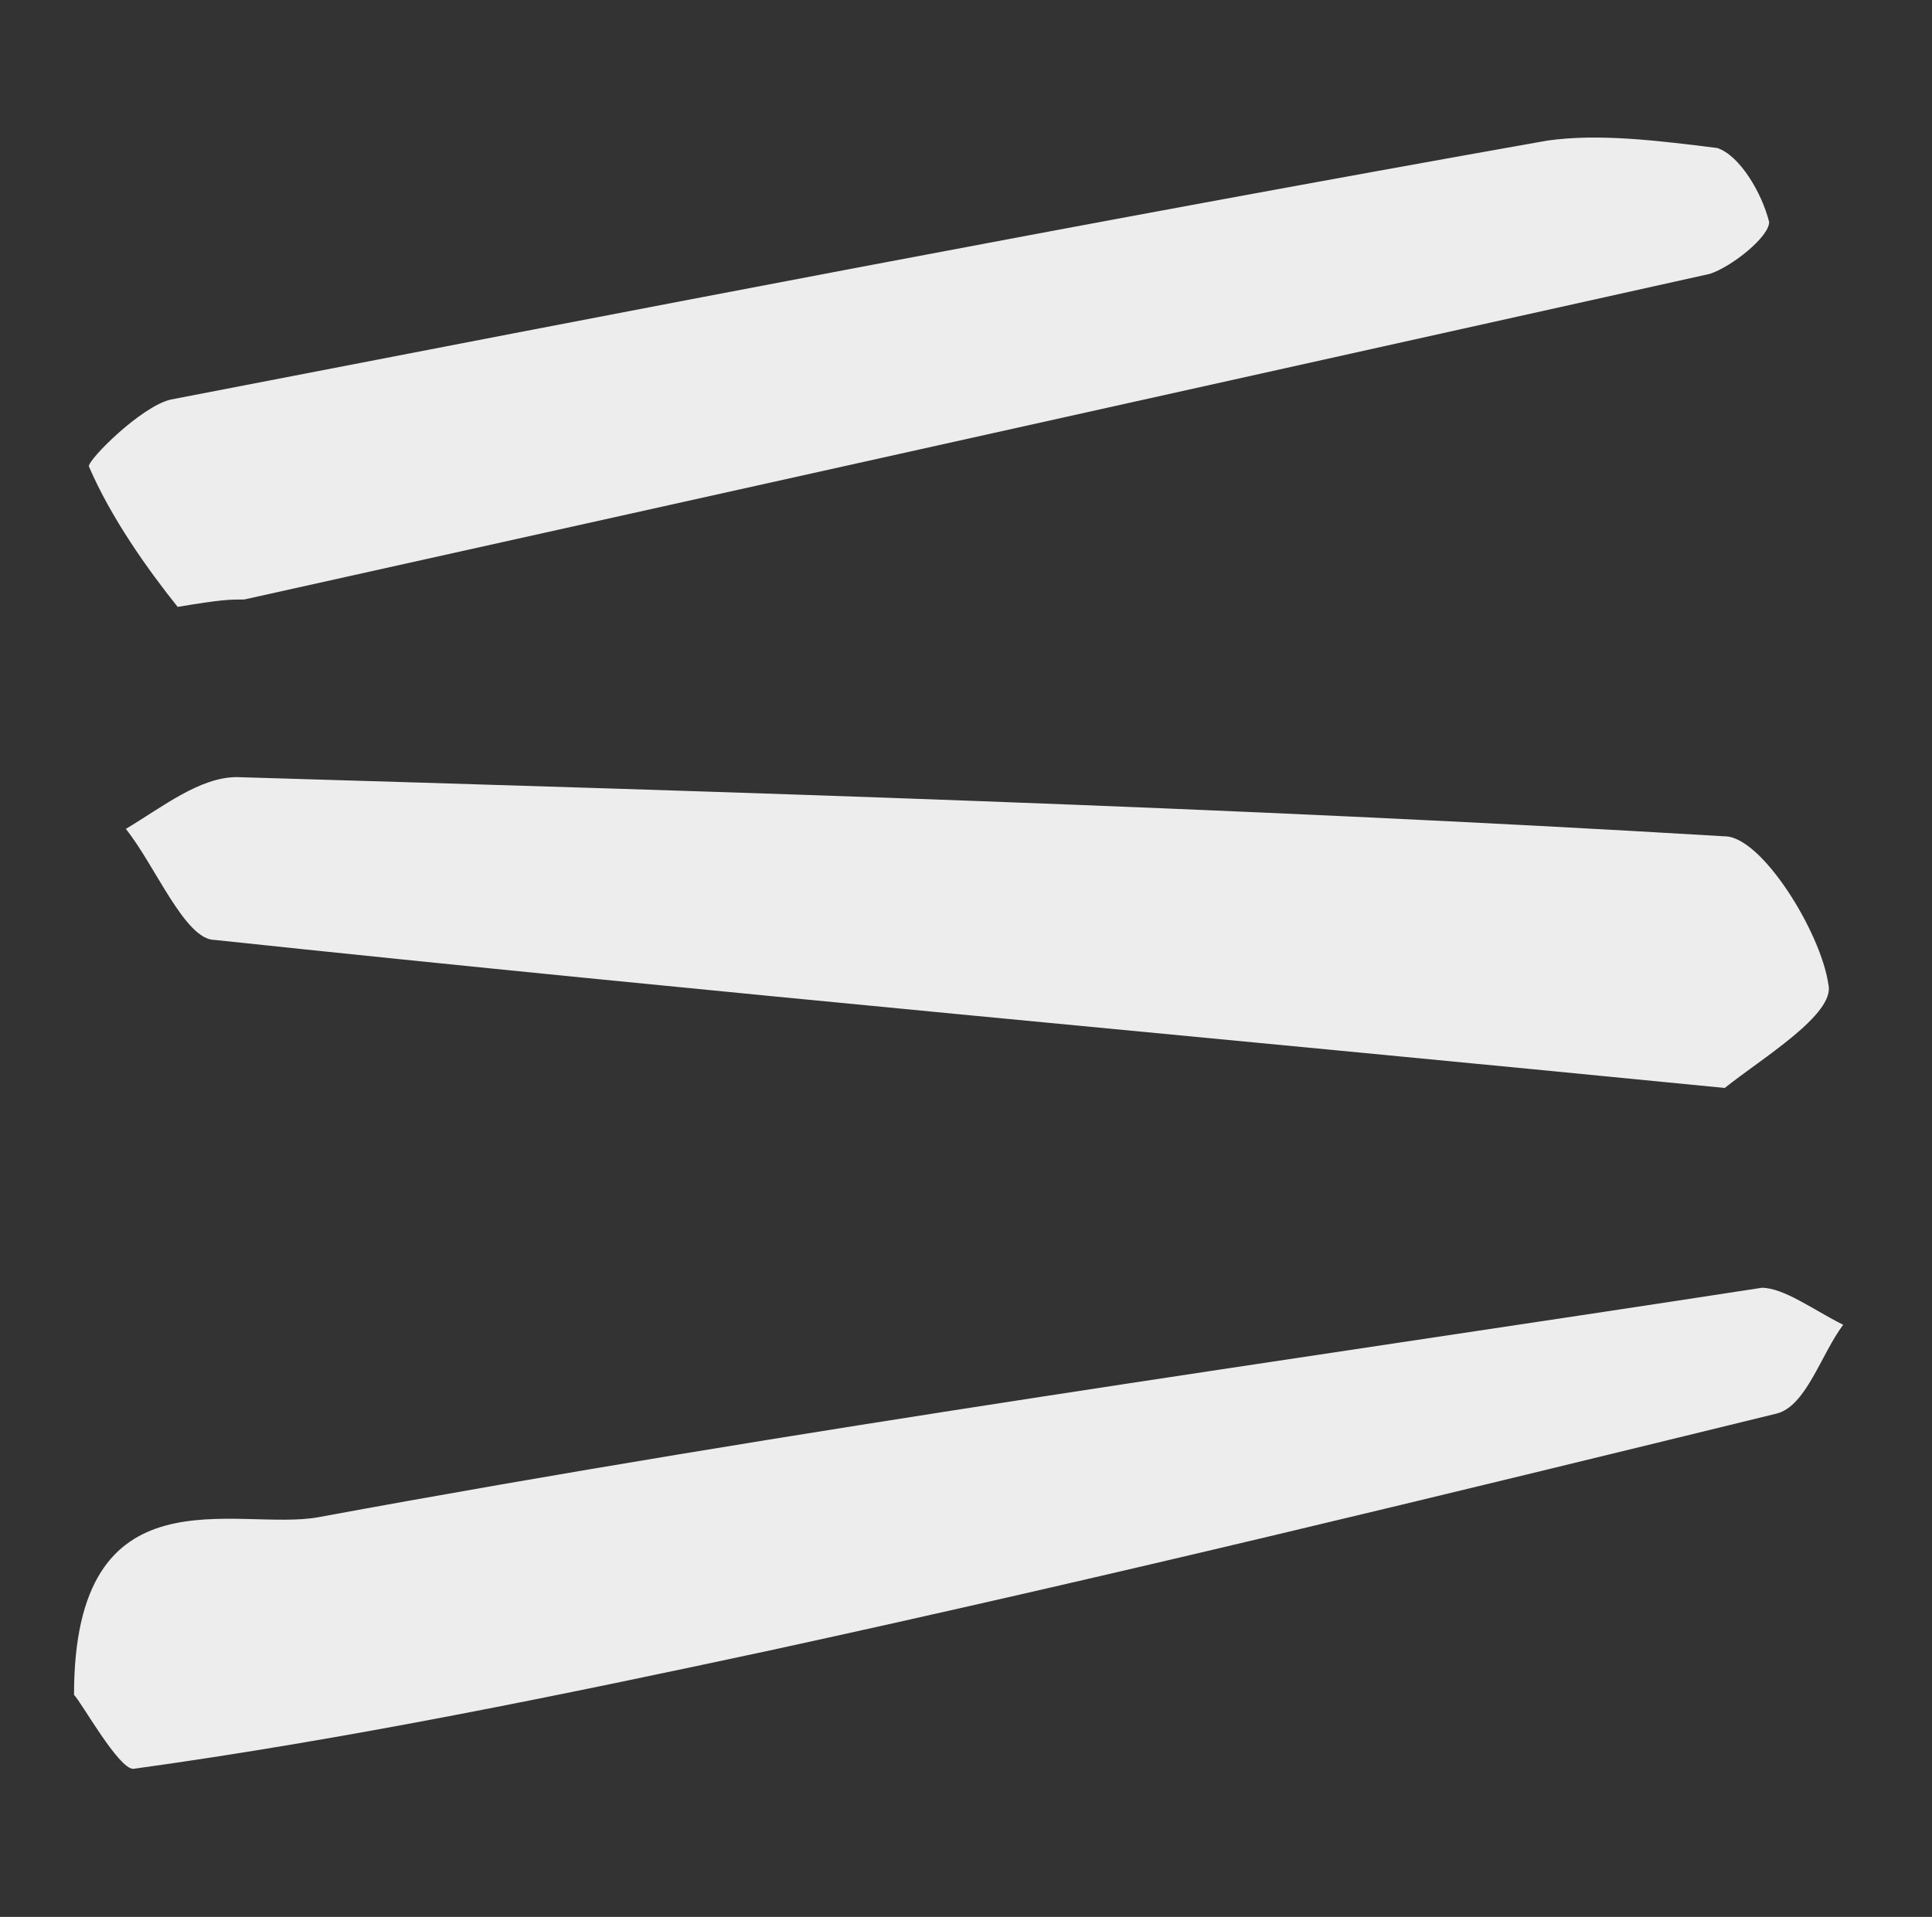 <svg xmlns="http://www.w3.org/2000/svg" viewBox="0 0 26.1 25.9" enable-background="new 0 0 26.1 25.9"><rect x="0" y="0" width="26.1" height="25.9" fill="#333333" stroke="none"/><style type="text/css">.st0{fill:#EDEDED;}</style><path class="st0" d="M79.4 24.9c-.6-.3-1.2-.6-1.7-1-4.9-3.7-9.7-7.5-14.6-11.3-.1-.1-.1-.5-.1-.7.5 0 1.1-.1 1.5.1 4.2 2.6 8.5 5.1 12.6 8 2 1.4 3.4.3 4.9-.6 4.2-2.4 8.4-4.9 12.6-7.2.3-.1.7.1 1.1.2-.1.4 0 .9-.3 1l-15.1 11.1c-.3.1-.6.2-.9.4zM1 22.9c0-3.1 2.2-2.2 3.3-2.4 6.5-1.2 13-2.1 19.5-3.1.3 0 .7.3 1.1.5-.3.4-.5 1.1-.9 1.2-4.5 1.1-9 2.2-13.6 3.2-2.8.6-5.7 1.2-8.6 1.6-.2 0-.7-.9-.8-1zM23.3 14.7c-7.1-.7-13.8-1.3-20.4-2-.4 0-.8-1-1.2-1.5.5-.3 1-.7 1.5-.7 6.7.2 13.4.4 20.1.8.5 0 1.3 1.3 1.4 2 .1.4-.9 1-1.4 1.4zM2.4 8.2c-.4-.5-.9-1.2-1.2-1.9 0-.1.7-.8 1.1-.9 6.2-1.2 12.4-2.4 18.6-3.5.7-.1 1.5 0 2.3.1.3.1.6.6.7 1 0 .2-.5.6-.8.7l-19.8 4.4c-.2 0-.3 0-.9.1z"/></svg>